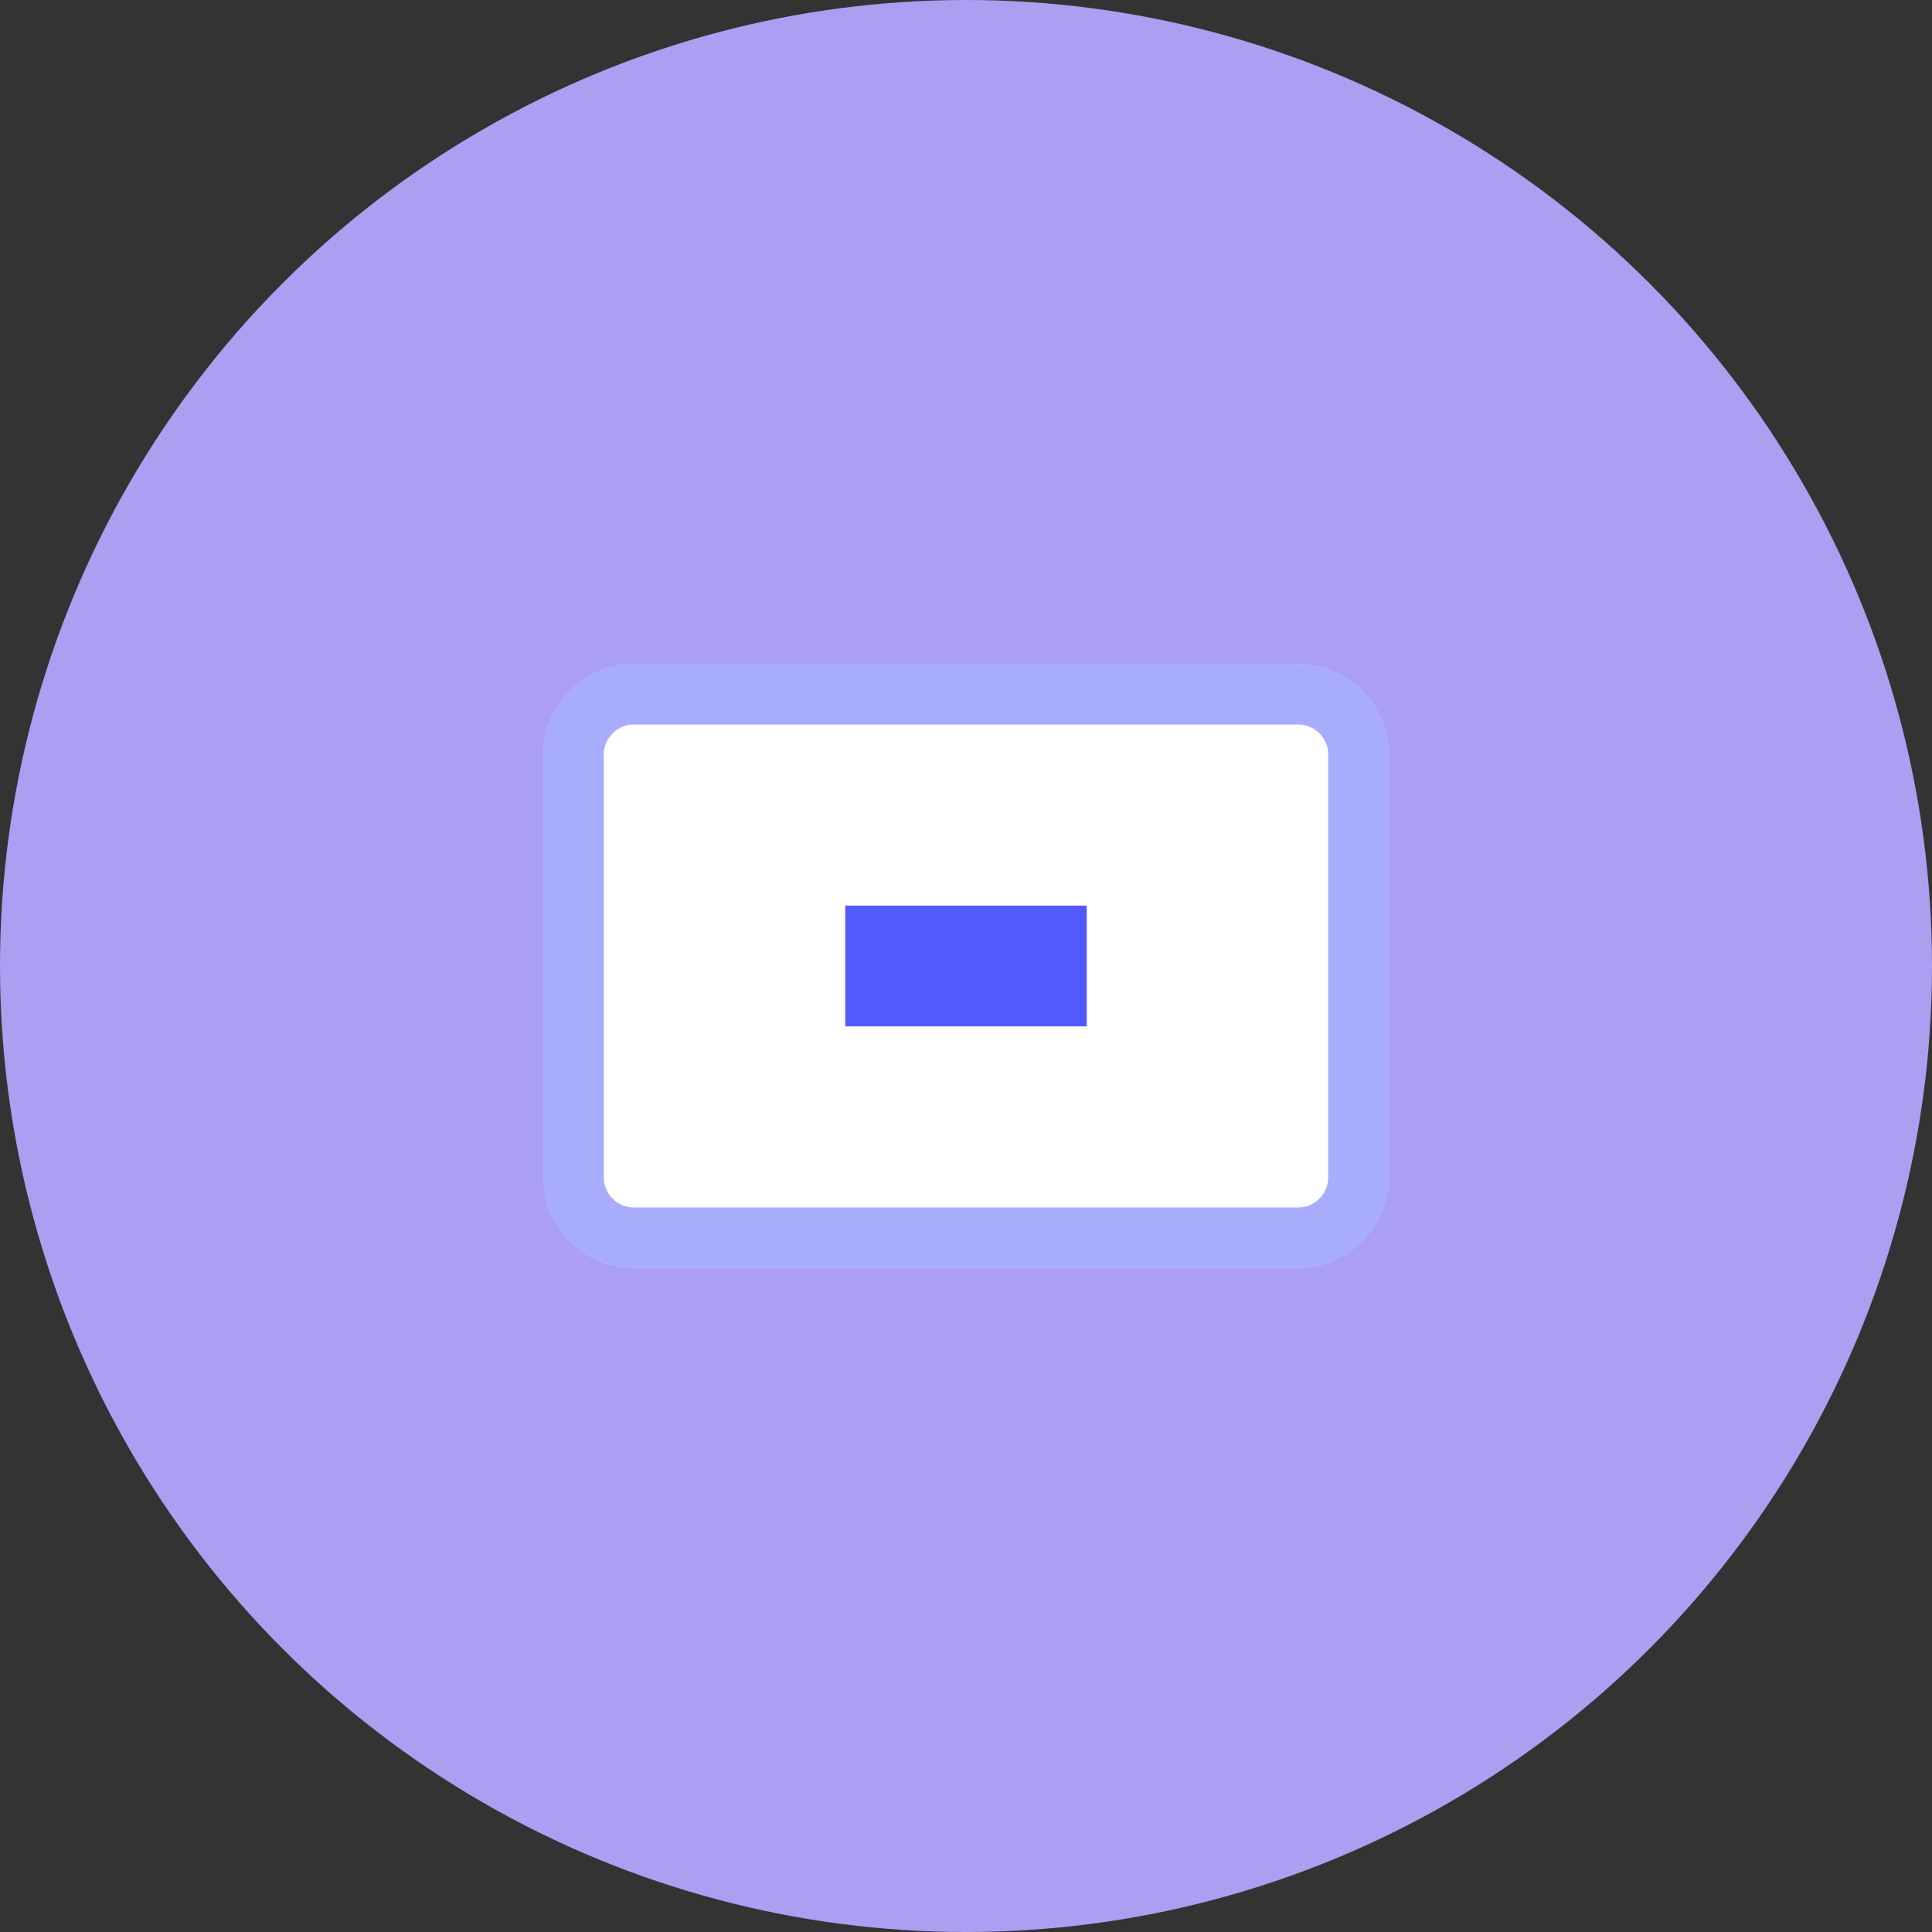 <svg width="32" height="32" viewBox="0 0 32 32" fill="none" xmlns="http://www.w3.org/2000/svg">
  <rect x="0" y="0" width="32" height="32" fill="#333333" stroke="none"/>
  <circle cx="16" cy="16" r="16" fill="#AB9FF2"/>
  <path d="M23 12.5C23 11.672 22.328 11 21.5 11H10.5C9.672 11 9 11.672 9 12.5V19.5C9 20.328 9.672 21 10.5 21H21.5C22.328 21 23 20.328 23 19.5V12.5Z" fill="white"/>
  <path d="M21.5 11.5H10.5C9.948 11.5 9.5 11.948 9.5 12.5V19.5C9.5 20.052 9.948 20.5 10.5 20.5H21.5C22.052 20.5 22.5 20.052 22.5 19.5V12.5C22.5 11.948 22.052 11.5 21.5 11.5Z" stroke="#535AFC" stroke-opacity="0.5"/>
  <path d="M14 15H18V17H14V15Z" fill="#535AFC"/>
</svg>
